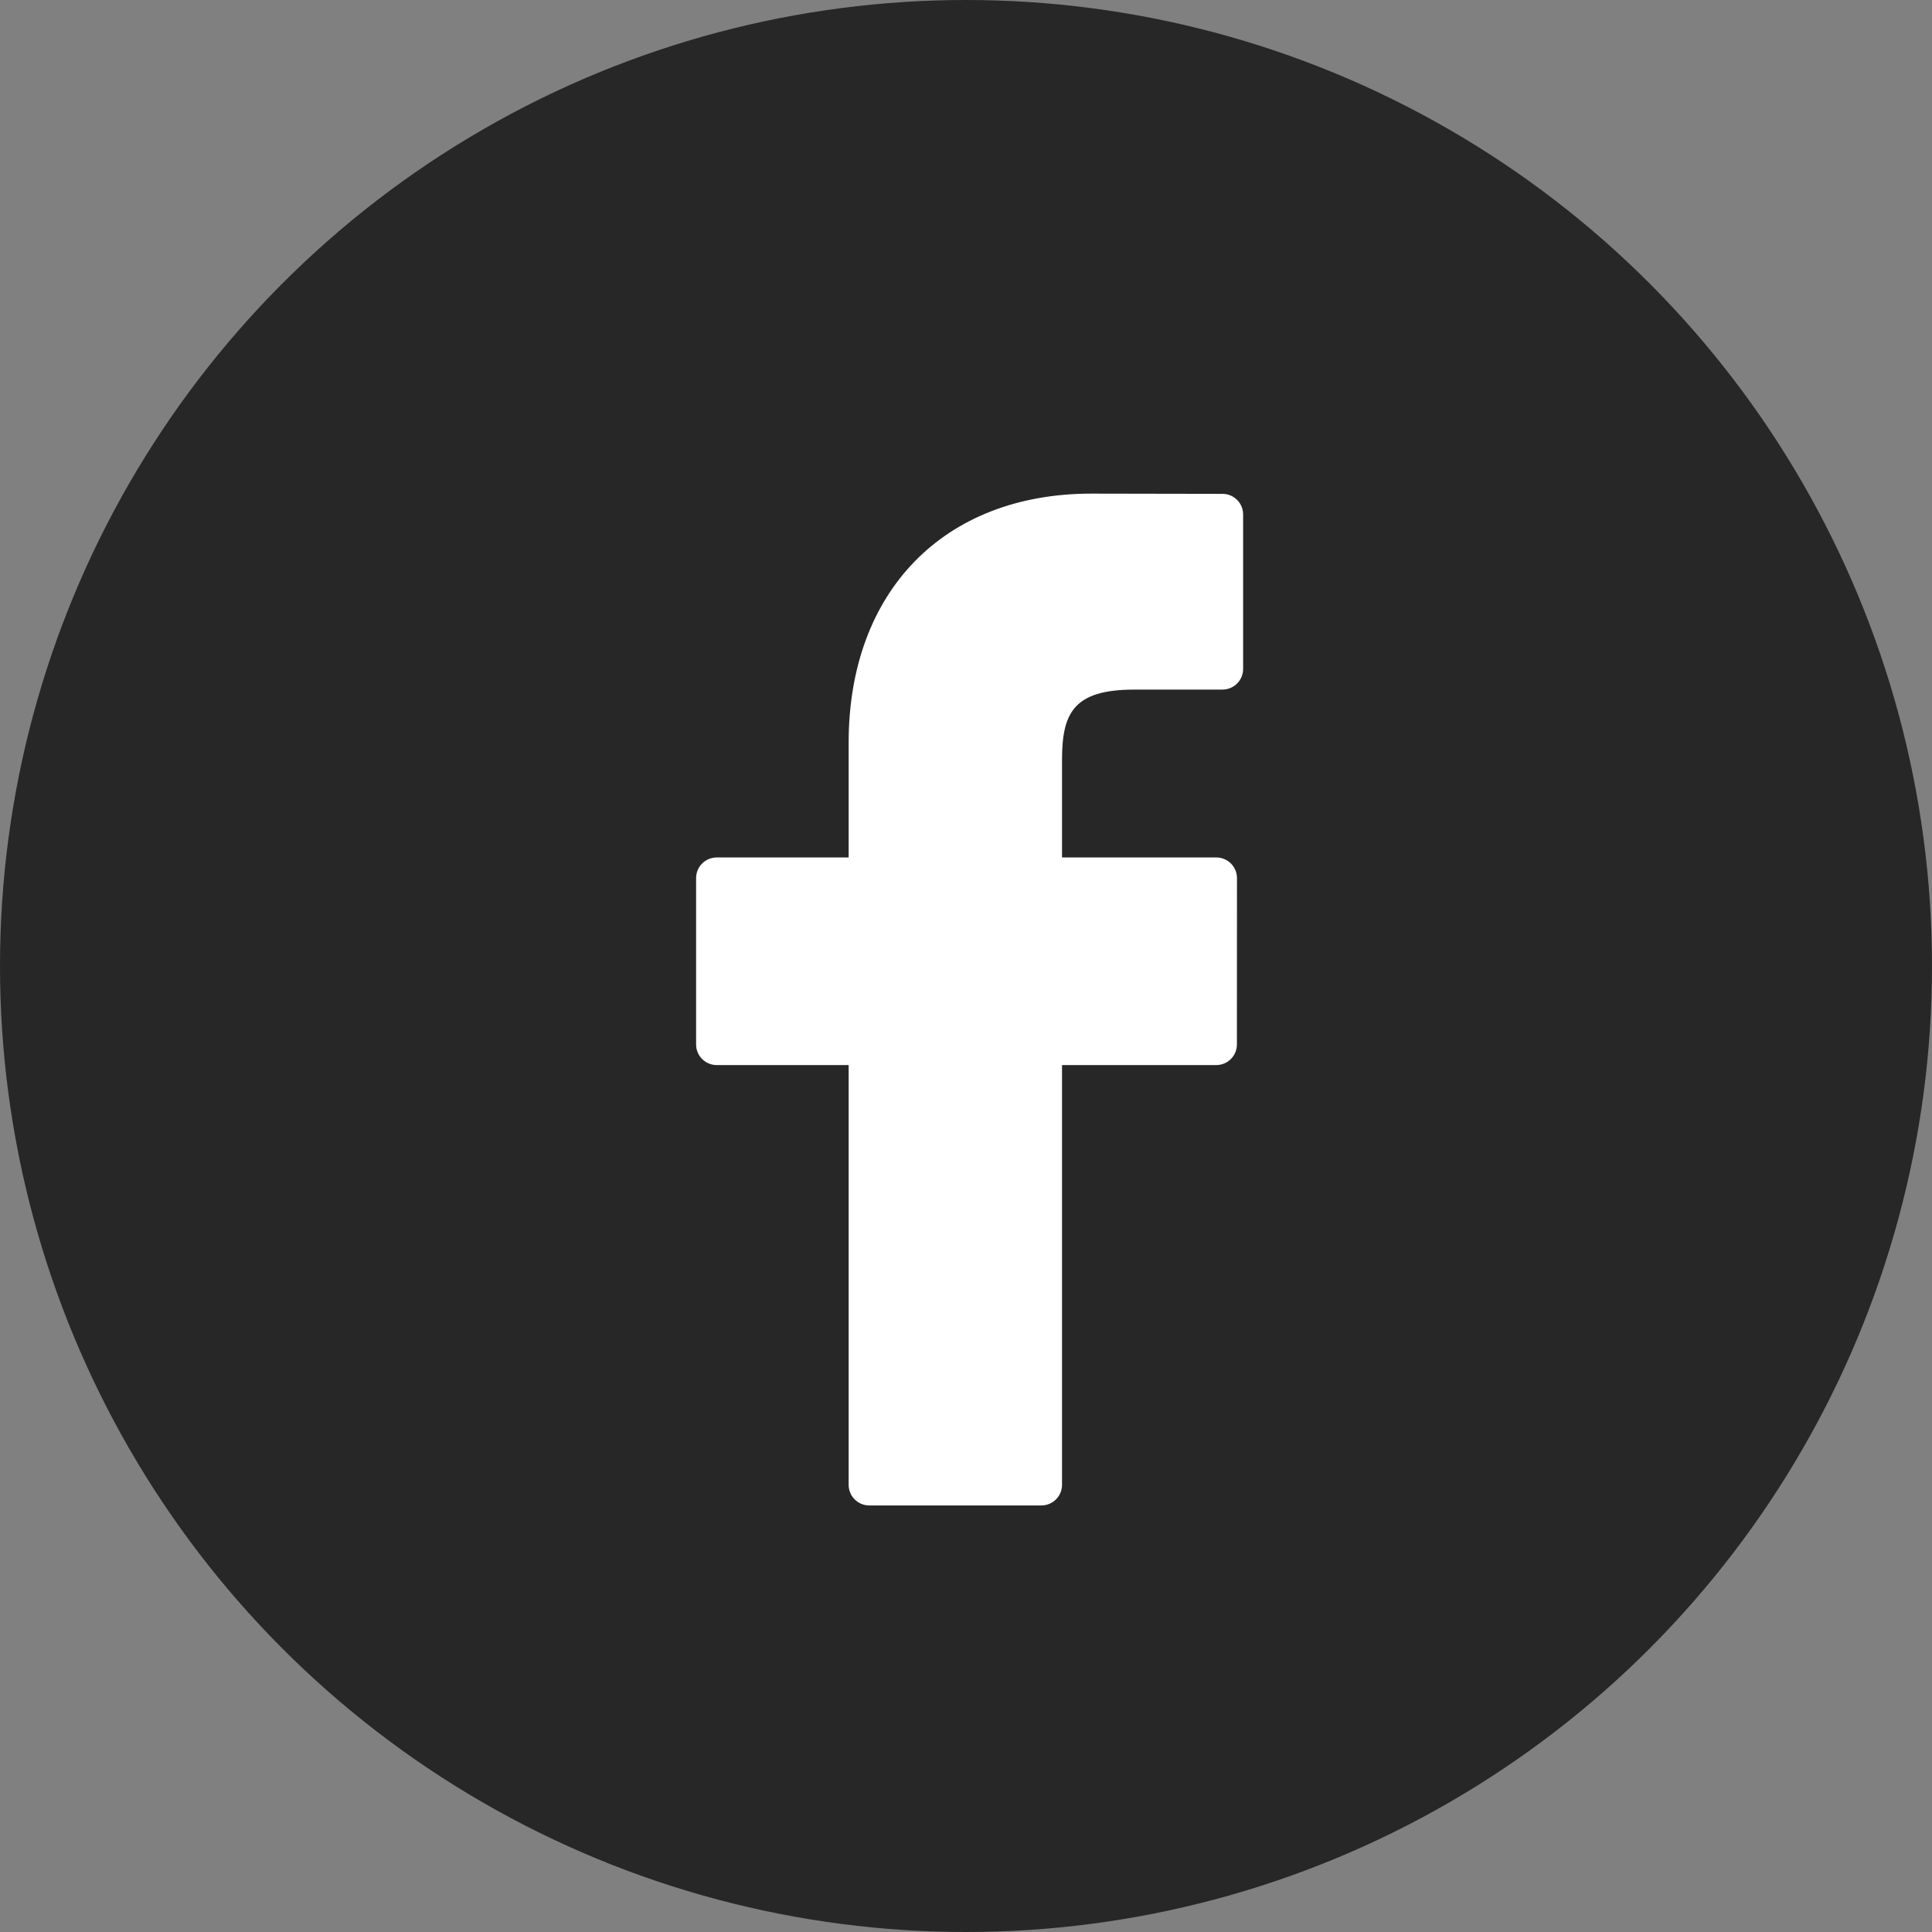 <svg viewBox="0 0 50 50" fill="none" xmlns="http://www.w3.org/2000/svg">
<rect x="0" y="0" width="50" height="50" fill="#808080" stroke="none"/>
<circle cx="25" cy="25" r="25" fill="#272728"/>
<path d="M31.639 12.781L28.243 12.775C24.428 12.775 21.963 15.305 21.963 19.22V22.191H18.549C18.254 22.191 18.015 22.43 18.015 22.725V27.03C18.015 27.325 18.254 27.564 18.549 27.564H21.963V38.427C21.963 38.722 22.202 38.961 22.497 38.961H26.951C27.246 38.961 27.485 38.722 27.485 38.427V27.564H31.477C31.772 27.564 32.011 27.325 32.011 27.03L32.013 22.725C32.013 22.584 31.956 22.448 31.857 22.348C31.756 22.247 31.62 22.191 31.479 22.191H27.485V19.672C27.485 18.462 27.774 17.847 29.351 17.847L31.638 17.846C31.933 17.846 32.172 17.607 32.172 17.312V13.315C32.172 13.02 31.933 12.781 31.639 12.781Z" fill="white"/>
</svg>
